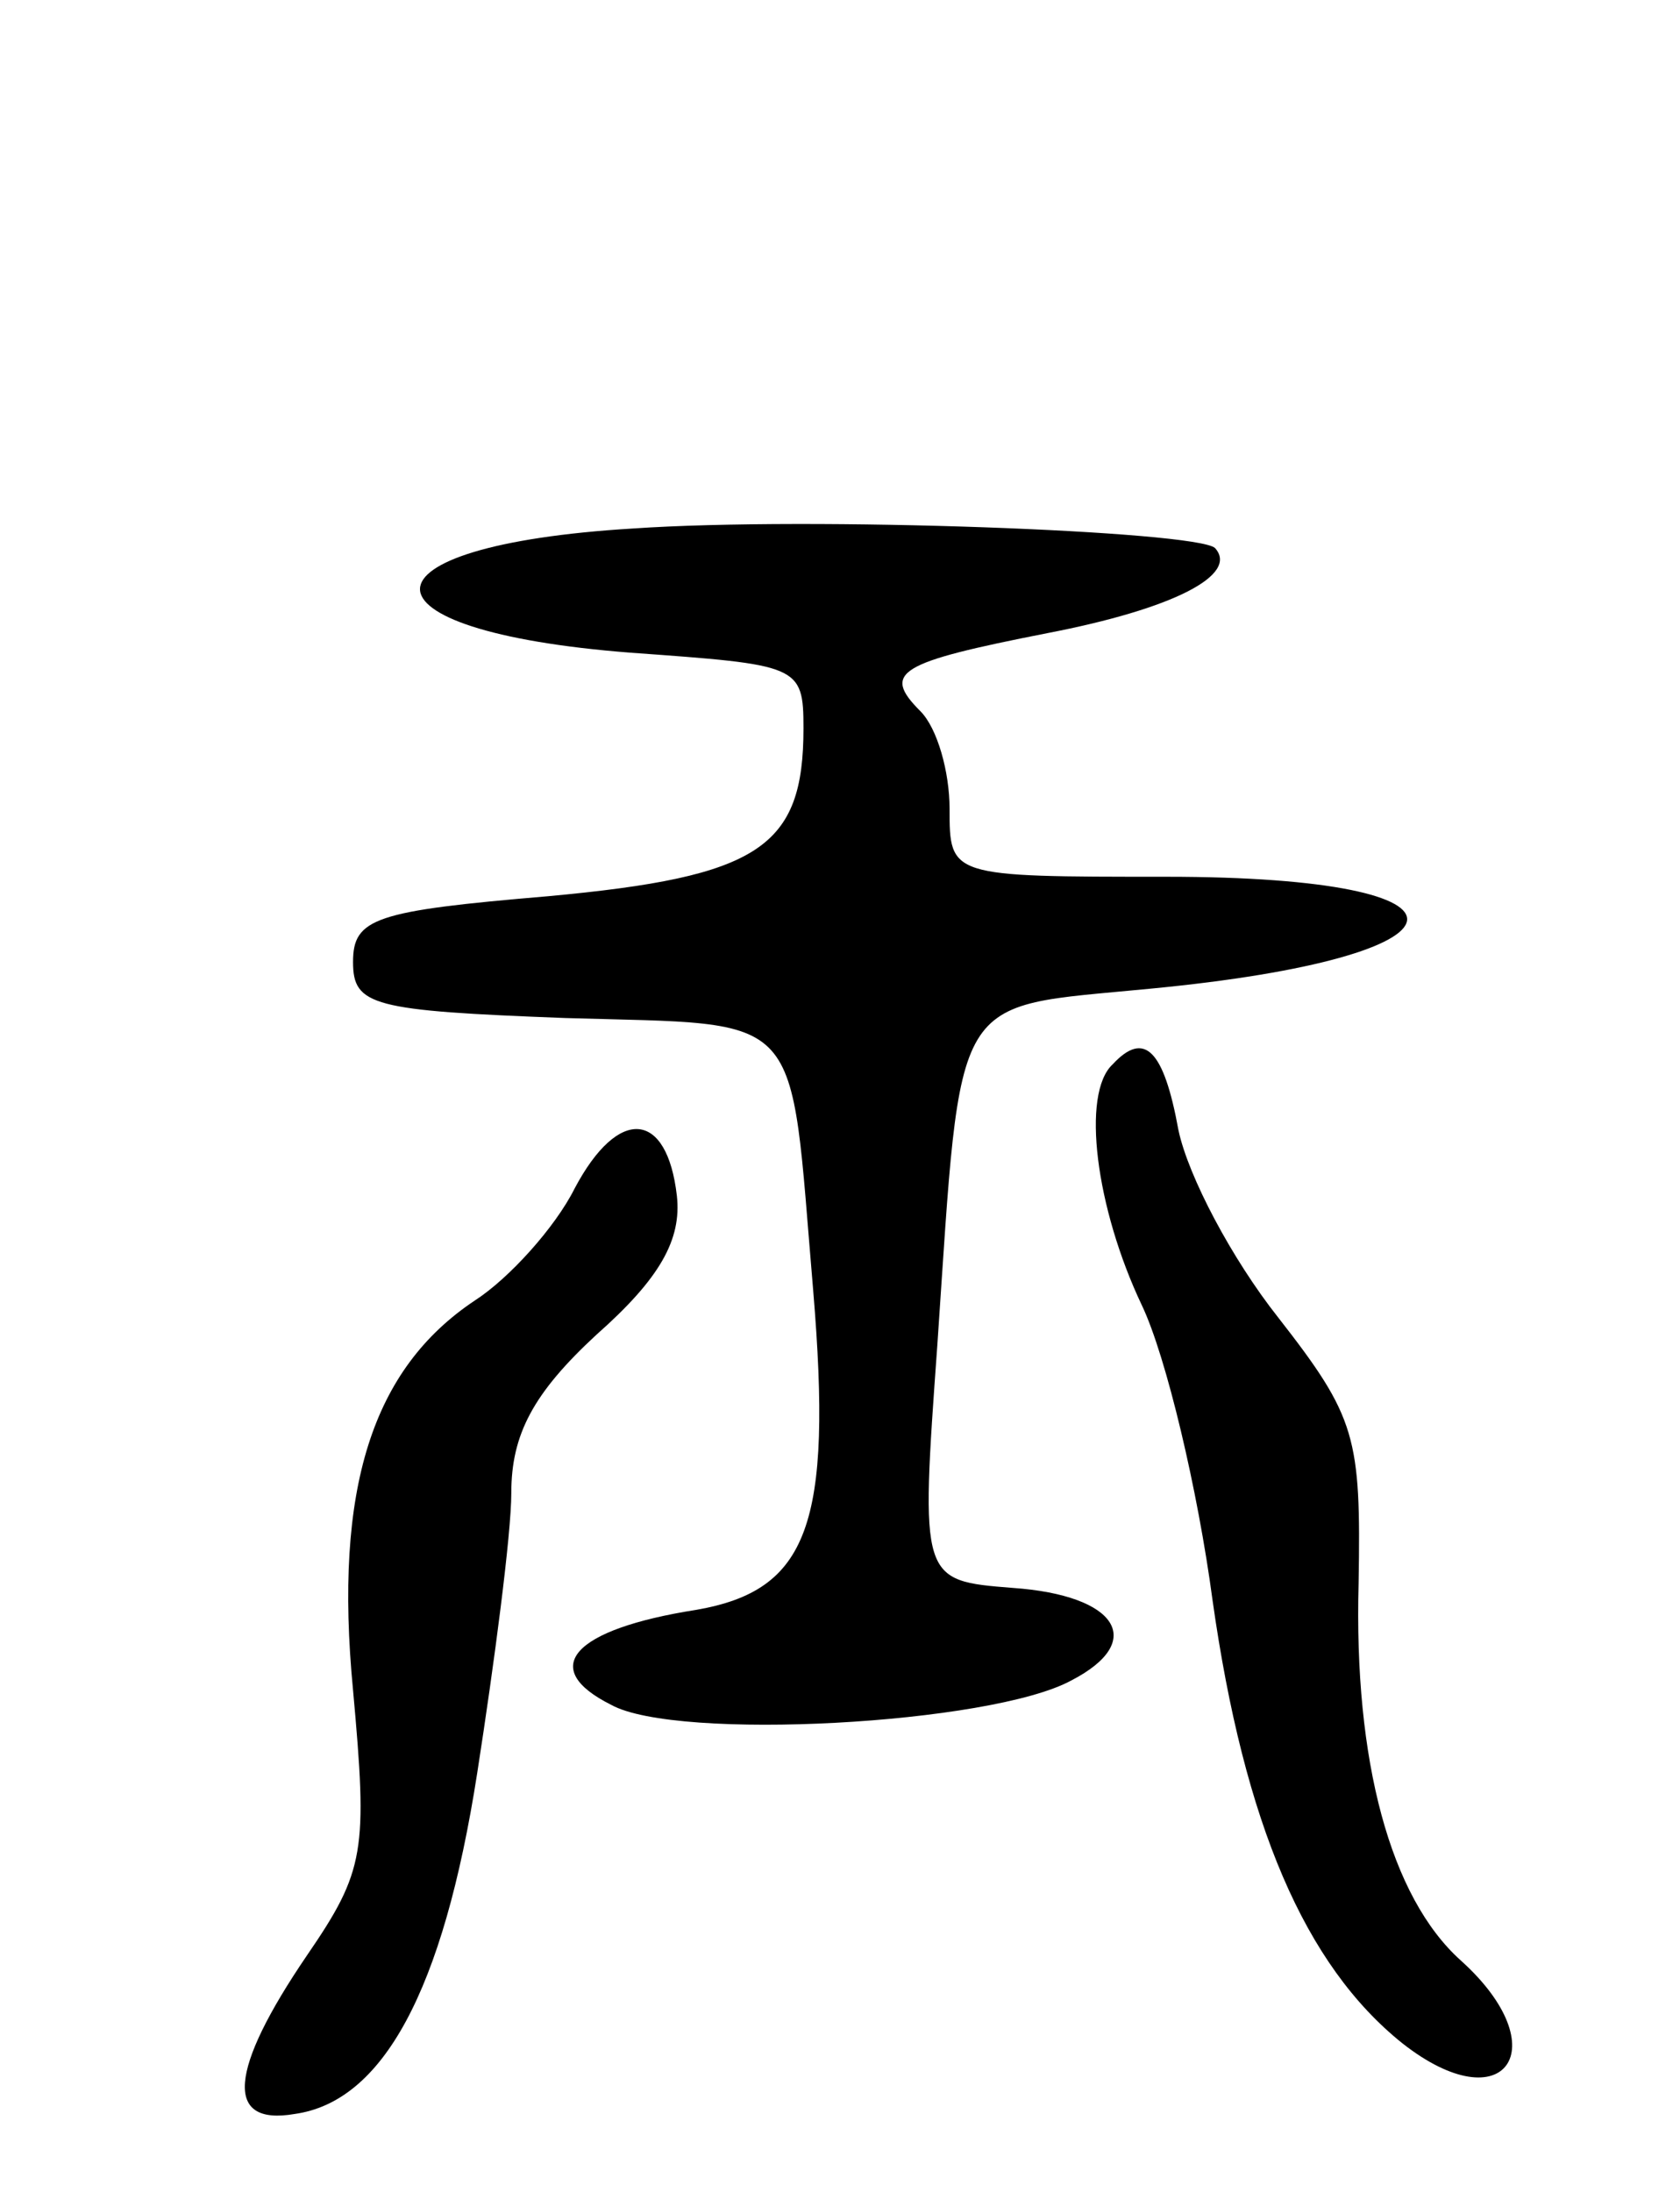 <svg version="1.0" xmlns="http://www.w3.org/2000/svg"
 width="69pt" height="90pt" viewBox="0 0 69 90"
 preserveAspectRatio="xMidYMid meet">
<g transform="translate(0,90) scale(0.1,-0.1)"
fill="#000000" stroke="none">
<path d="M260 683 c-116 -7 -117 -42 -1 -51 69 -5 71 -5 71 -31 0 -49 -18 -61
-105 -69 -71 -6 -80 -9 -80 -27 0 -18 8 -20 87 -23 100 -3 92 5 102 -112 8
-96 -2 -123 -48 -131 -51 -8 -65 -24 -35 -39 27 -15 156 -8 189 10 31 16 19
35 -24 38 -38 3 -38 3 -31 100 10 147 5 138 87 146 137 13 143 46 7 46 -89 0
-89 0 -89 28 0 15 -5 33 -12 40 -16 16 -9 20 52 32 52 10 79 24 69 35 -8 7
-166 13 -239 8z"/>
<path d="M457 463 c-13 -12 -7 -59 12 -99 10 -21 23 -76 29 -121 13 -92 38
-150 78 -182 42 -33 64 -2 24 34 -29 26 -44 82 -42 155 1 60 -1 68 -33 109
-19 24 -37 58 -41 77 -6 33 -14 41 -27 27z"/>
<path d="M236 412 c-8 -16 -27 -37 -41 -46 -42 -28 -58 -77 -50 -160 6 -66 5
-74 -19 -109 -32 -47 -34 -70 -5 -65 36 5 61 50 75 140 7 45 14 98 14 115 0
24 9 41 35 65 26 23 35 39 33 57 -4 35 -24 37 -42 3z"/>
</g>
</svg>

